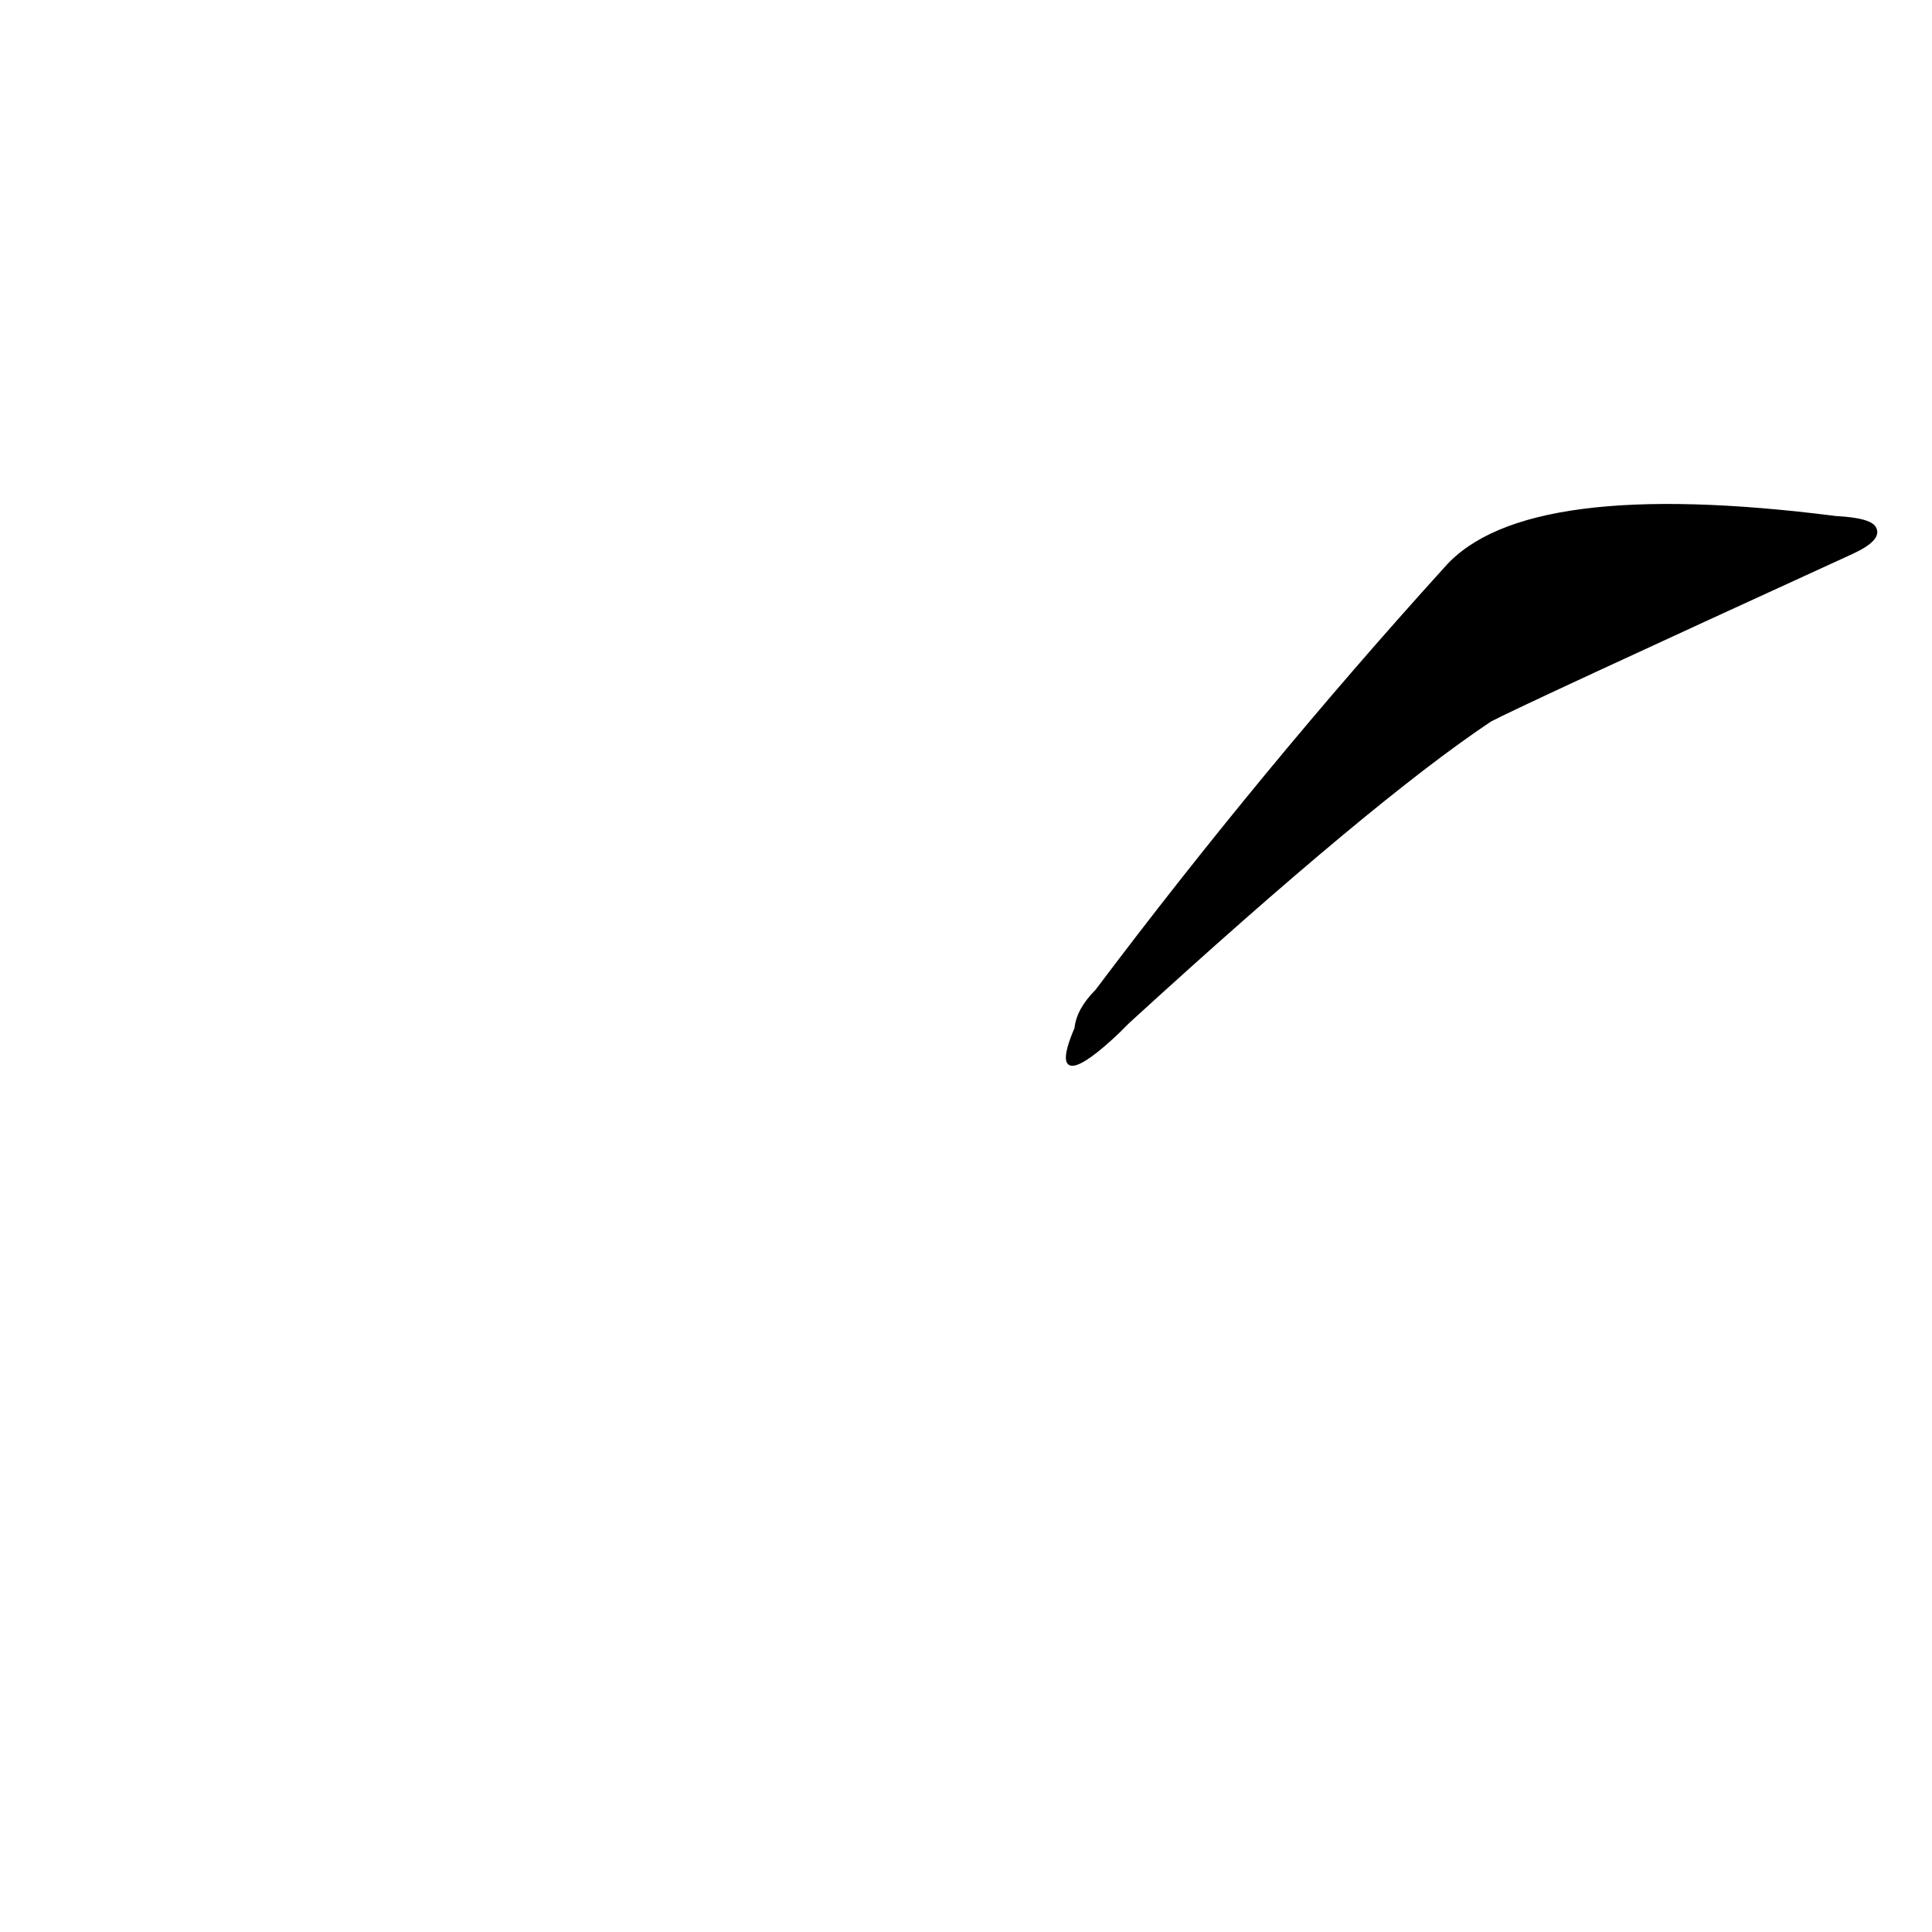 <?xml version="1.0" ?>
<svg baseProfile="full" height="1024" version="1.1" viewBox="0 0 1024 1024" width="1024" xmlns="http://www.w3.org/2000/svg" xmlns:ev="http://www.w3.org/2001/xml-events" xmlns:xlink="http://www.w3.org/1999/xlink">
	<defs/>
	<path d="M 570.0,545.0 Q 571.0,535.0 581.0,525.0 Q 669.0,408.0 766.0,301.0 Q 808.0,253.0 973.0,274.0 Q 992.0,275.0 994.0,280.0 Q 997.0,286.0 982.0,293.0 Q 805.0,374.0 790.0,382.0 Q 727.0,424.0 598.0,542.0 Q 595.0,545.0 593.0,547.0 C 571.0,568.0 558.0,573.0 570.0,545.0" fill="black" stroke="#000000"/>
</svg>
